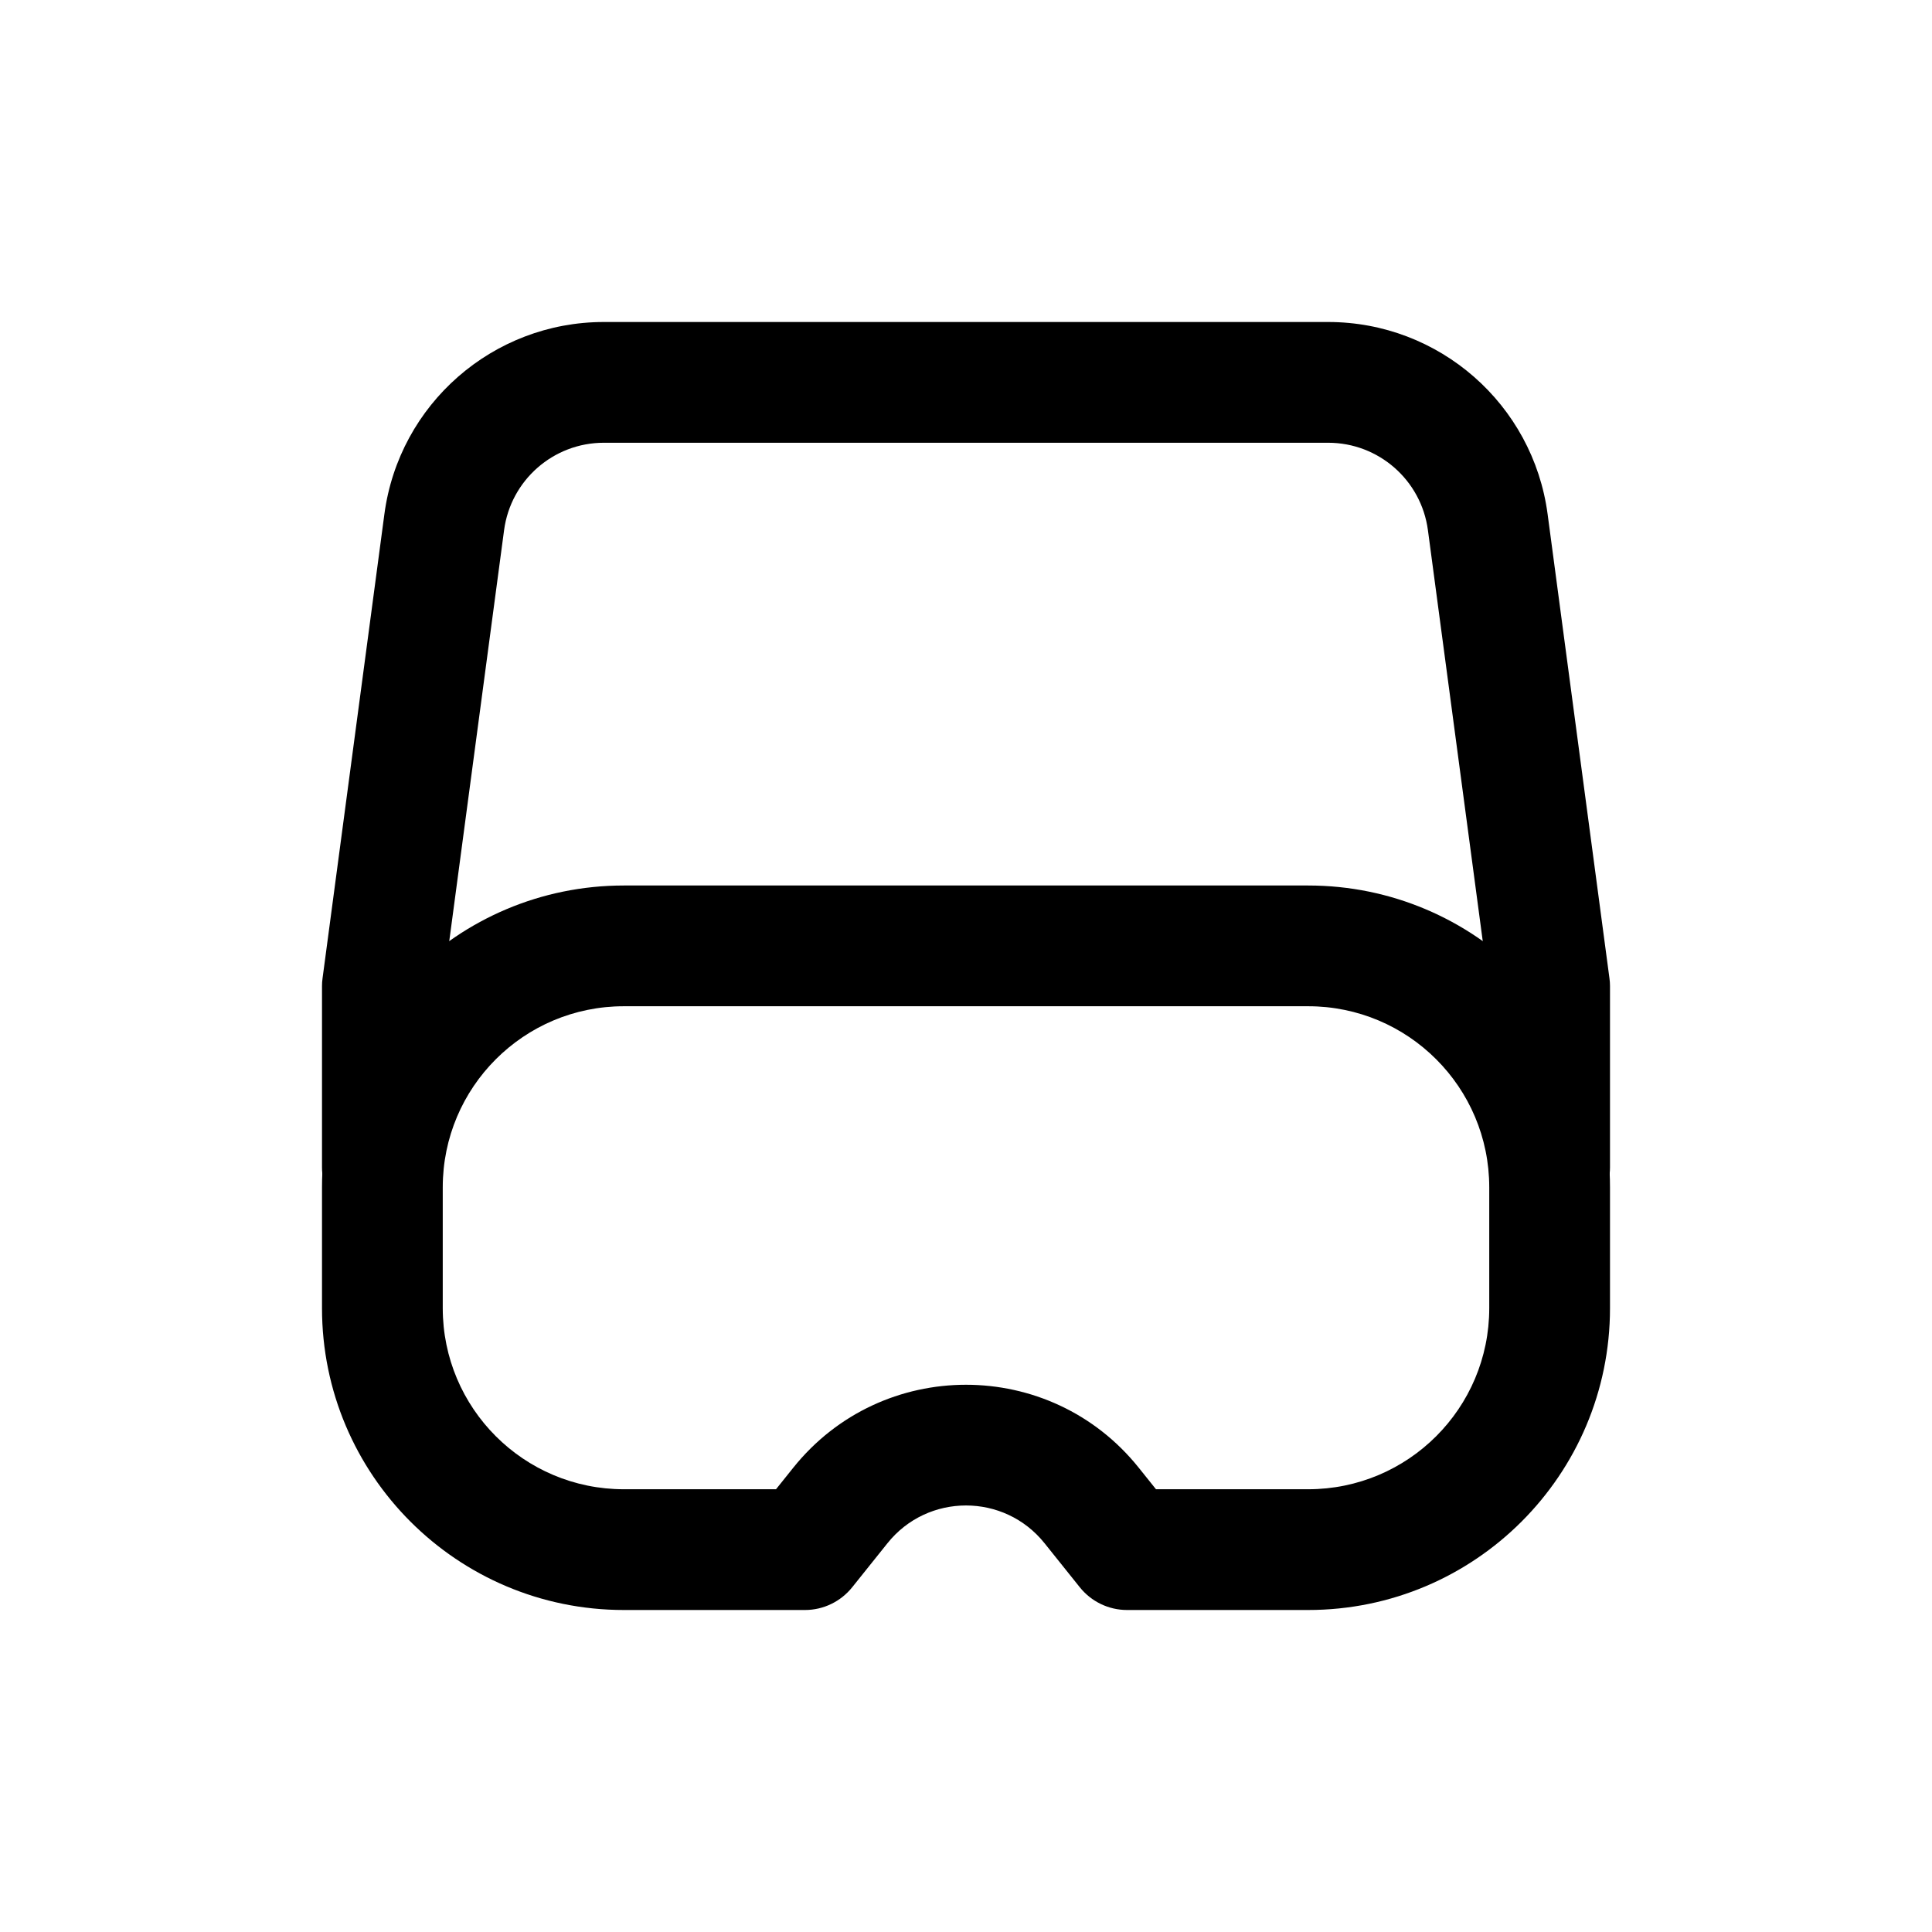 <svg width="24" height="24" viewBox="0 0 24 24" fill="none" xmlns="http://www.w3.org/2000/svg">
<path d="M14 19.25L13.414 19.718C13.557 19.896 13.772 20 14 20V19.25ZM13.562 18.702L12.976 19.171L12.976 19.171L13.562 18.702ZM10.438 18.702L9.853 18.234L9.853 18.234L10.438 18.702ZM10 19.25V20C10.228 20 10.443 19.896 10.586 19.718L10 19.25ZM7.75 12.5H16.25V11H7.75V12.5ZM18.5 14.75V16.25H20V14.75H18.5ZM16.25 18.5H14V20H16.25V18.5ZM14.586 18.782L14.147 18.234L12.976 19.171L13.414 19.718L14.586 18.782ZM9.853 18.234L9.414 18.782L10.586 19.718L11.024 19.171L9.853 18.234ZM10 18.5H7.75V20H10V18.5ZM5.5 16.25V14.75H4V16.25H5.5ZM14.147 18.234C13.046 16.858 10.954 16.858 9.853 18.234L11.024 19.171C11.524 18.545 12.476 18.545 12.976 19.171L14.147 18.234ZM18.5 16.25C18.5 17.493 17.493 18.5 16.25 18.5V20C18.321 20 20 18.321 20 16.25H18.5ZM7.75 18.5C6.507 18.5 5.5 17.493 5.5 16.25H4C4 18.321 5.679 20 7.75 20V18.5ZM16.25 12.5C17.493 12.5 18.5 13.507 18.5 14.75H20C20 12.679 18.321 11 16.25 11V12.5ZM7.75 11C5.679 11 4 12.679 4 14.75H5.5C5.5 13.507 6.507 12.5 7.75 12.5V11Z" fill="currentColor"/>
<path d="M19.25 12.25H20C20 12.217 19.998 12.184 19.993 12.151L19.25 12.25ZM18.481 6.486L17.738 6.585L17.738 6.585L18.481 6.486ZM5.519 6.486L4.775 6.387L5.519 6.486ZM4.75 12.25L4.007 12.151C4.002 12.184 4 12.217 4 12.25H4.75ZM4 14.5C4 14.914 4.336 15.25 4.75 15.25C5.164 15.25 5.5 14.914 5.5 14.5H4ZM18.5 14.5C18.5 14.914 18.836 15.25 19.25 15.25C19.664 15.25 20 14.914 20 14.5H18.5ZM19.993 12.151L19.225 6.387L17.738 6.585L18.507 12.349L19.993 12.151ZM16.499 4H7.501V5.5H16.499V4ZM4.775 6.387L4.007 12.151L5.493 12.349L6.262 6.585L4.775 6.387ZM4 12.25V14.5H5.5V12.25H4ZM18.5 12.25V14.5H20V12.25H18.5ZM7.501 4C6.123 4 4.957 5.02 4.775 6.387L6.262 6.585C6.345 5.964 6.875 5.5 7.501 5.5V4ZM19.225 6.387C19.043 5.02 17.877 4 16.499 4V5.5C17.125 5.5 17.655 5.964 17.738 6.585L19.225 6.387Z" fill="currentColor"/>
</svg>
